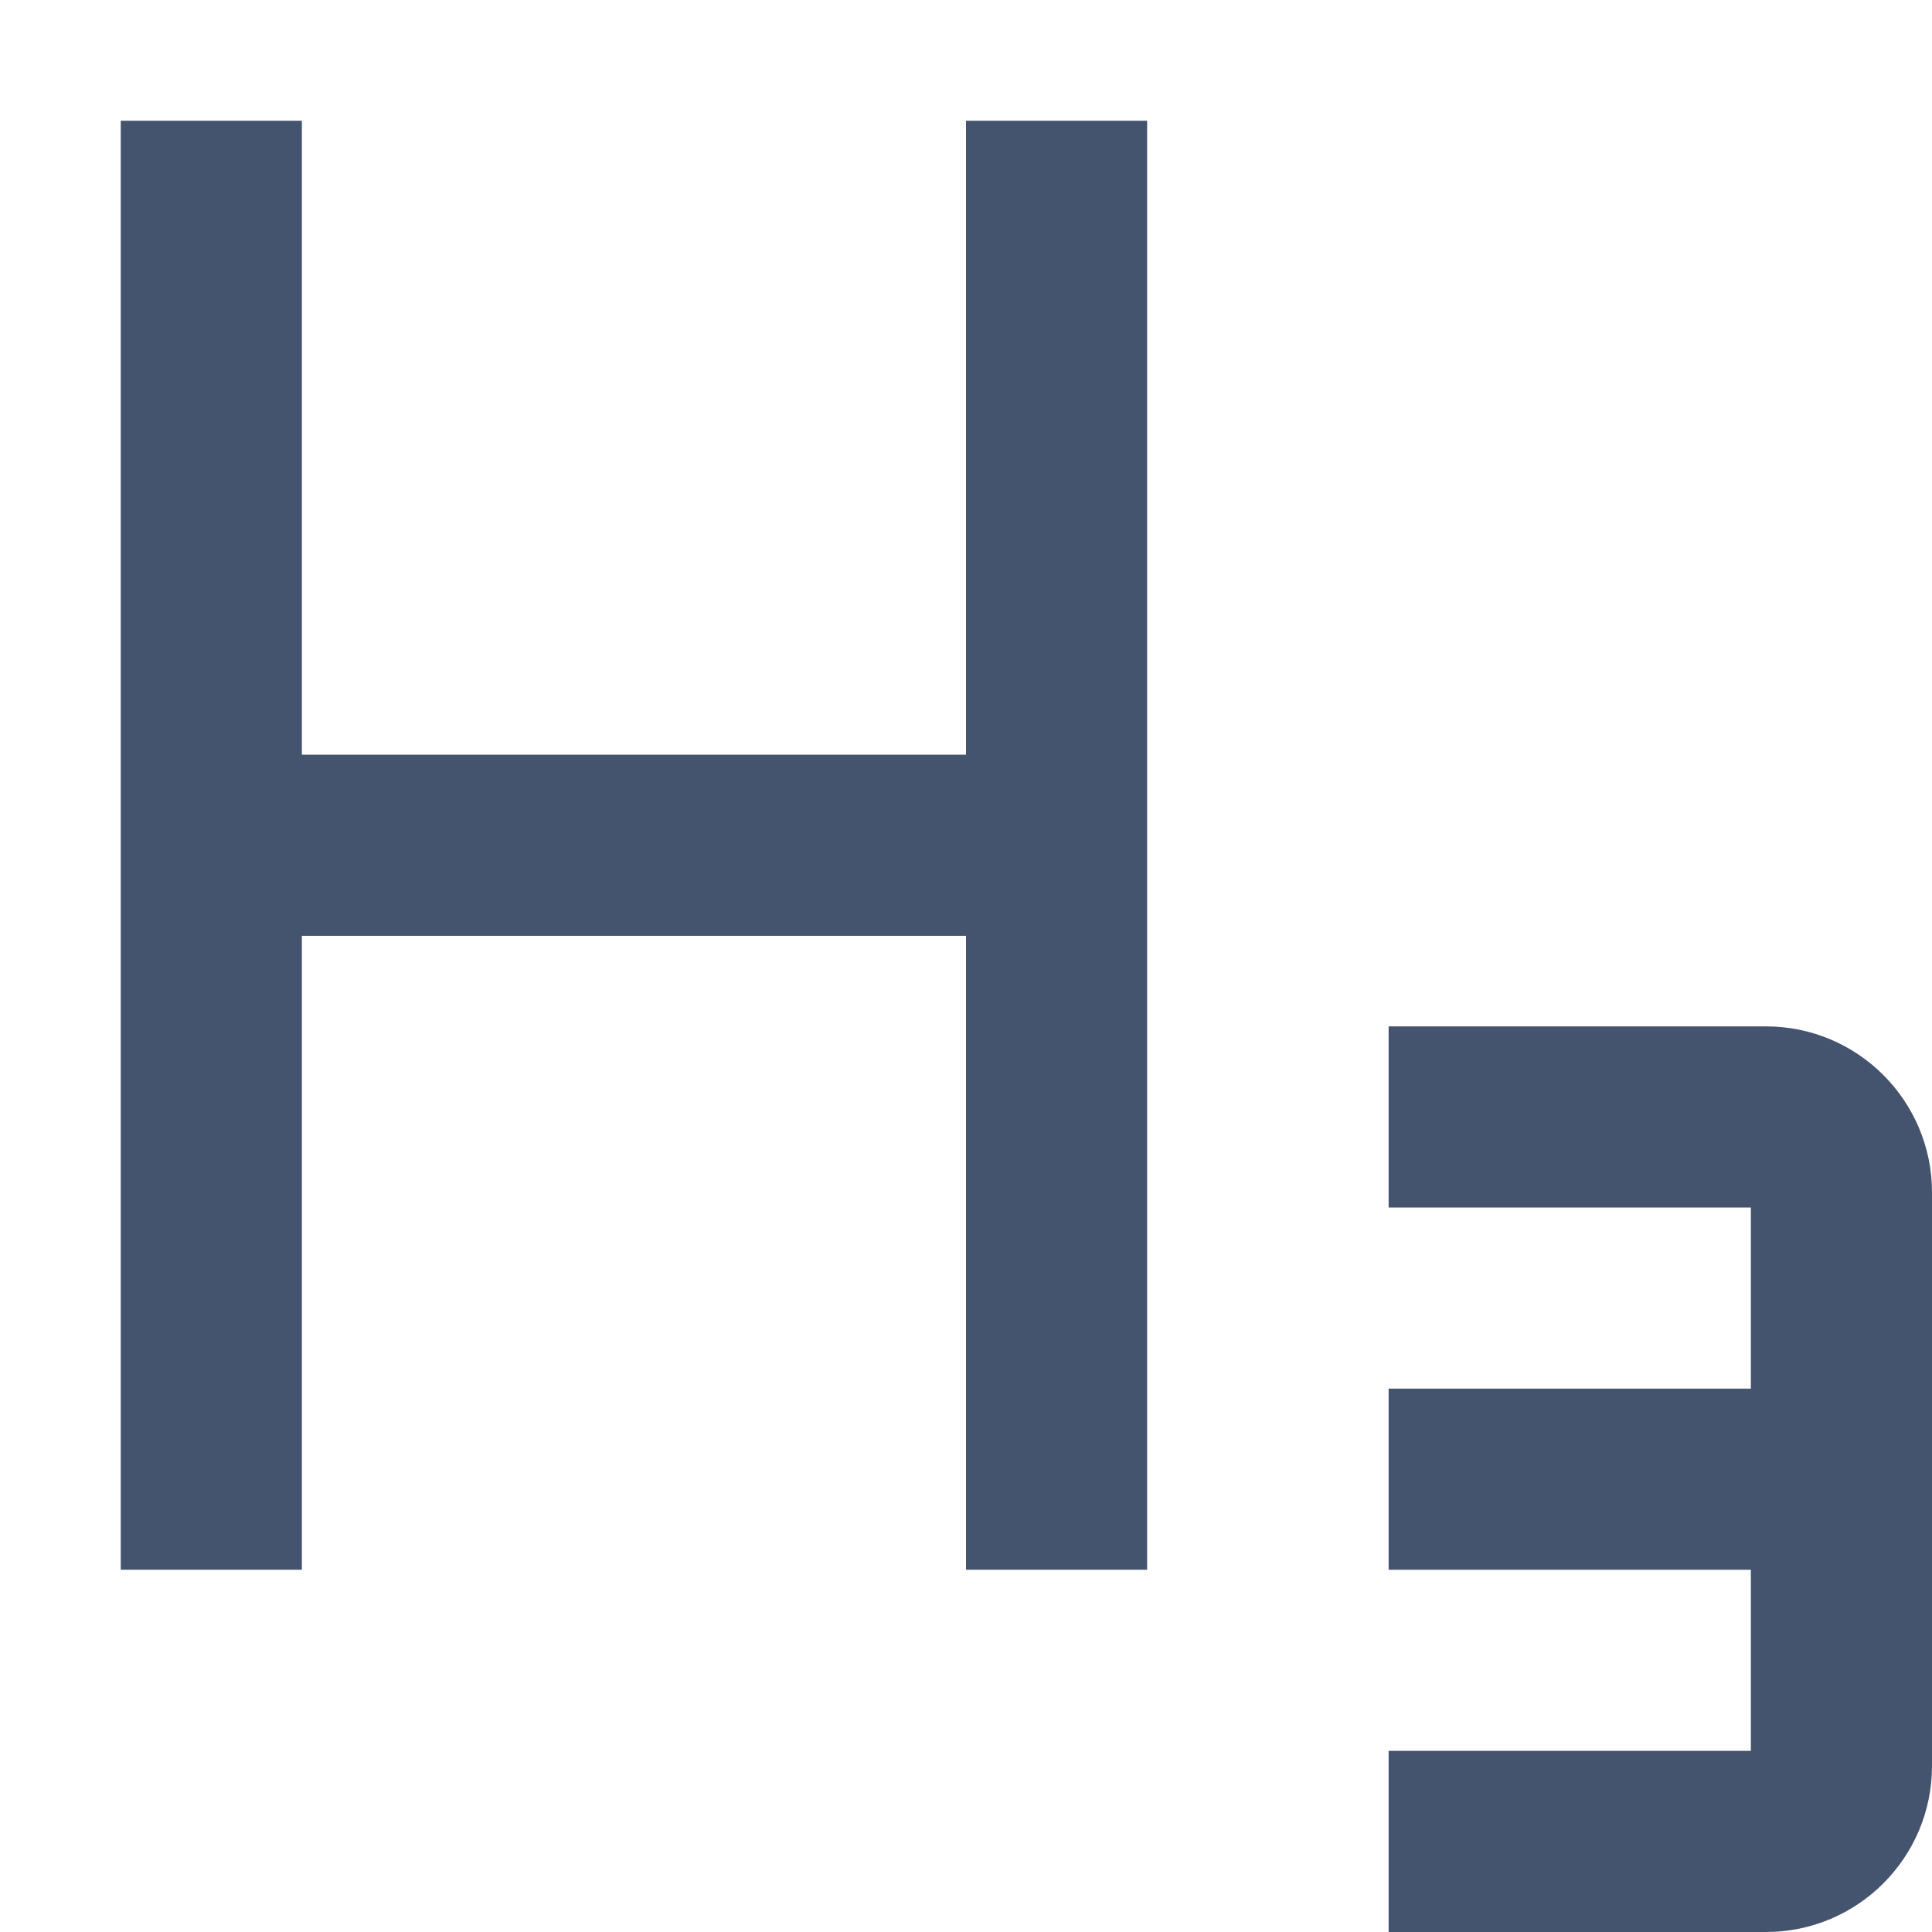 <svg width="16" height="16" viewBox="0 0 16 16" fill="none" xmlns="http://www.w3.org/2000/svg">
<path fill-rule="evenodd" clip-rule="evenodd" d="M11.5 8.5H14.625C15.384 8.5 16 9.116 16 9.875V14.625C16 15.384 15.384 16 14.625 16H11.5V14.5H14.5V13H11.5V11.5H14.5V10H11.5V8.5Z" fill="#44546F"/>
<path fill-rule="evenodd" clip-rule="evenodd" d="M2.5 6.25V1H1V13H2.5V7.75H8V13H9.5V1H8V6.25H2.5Z" fill="#44546F"/>
</svg>
